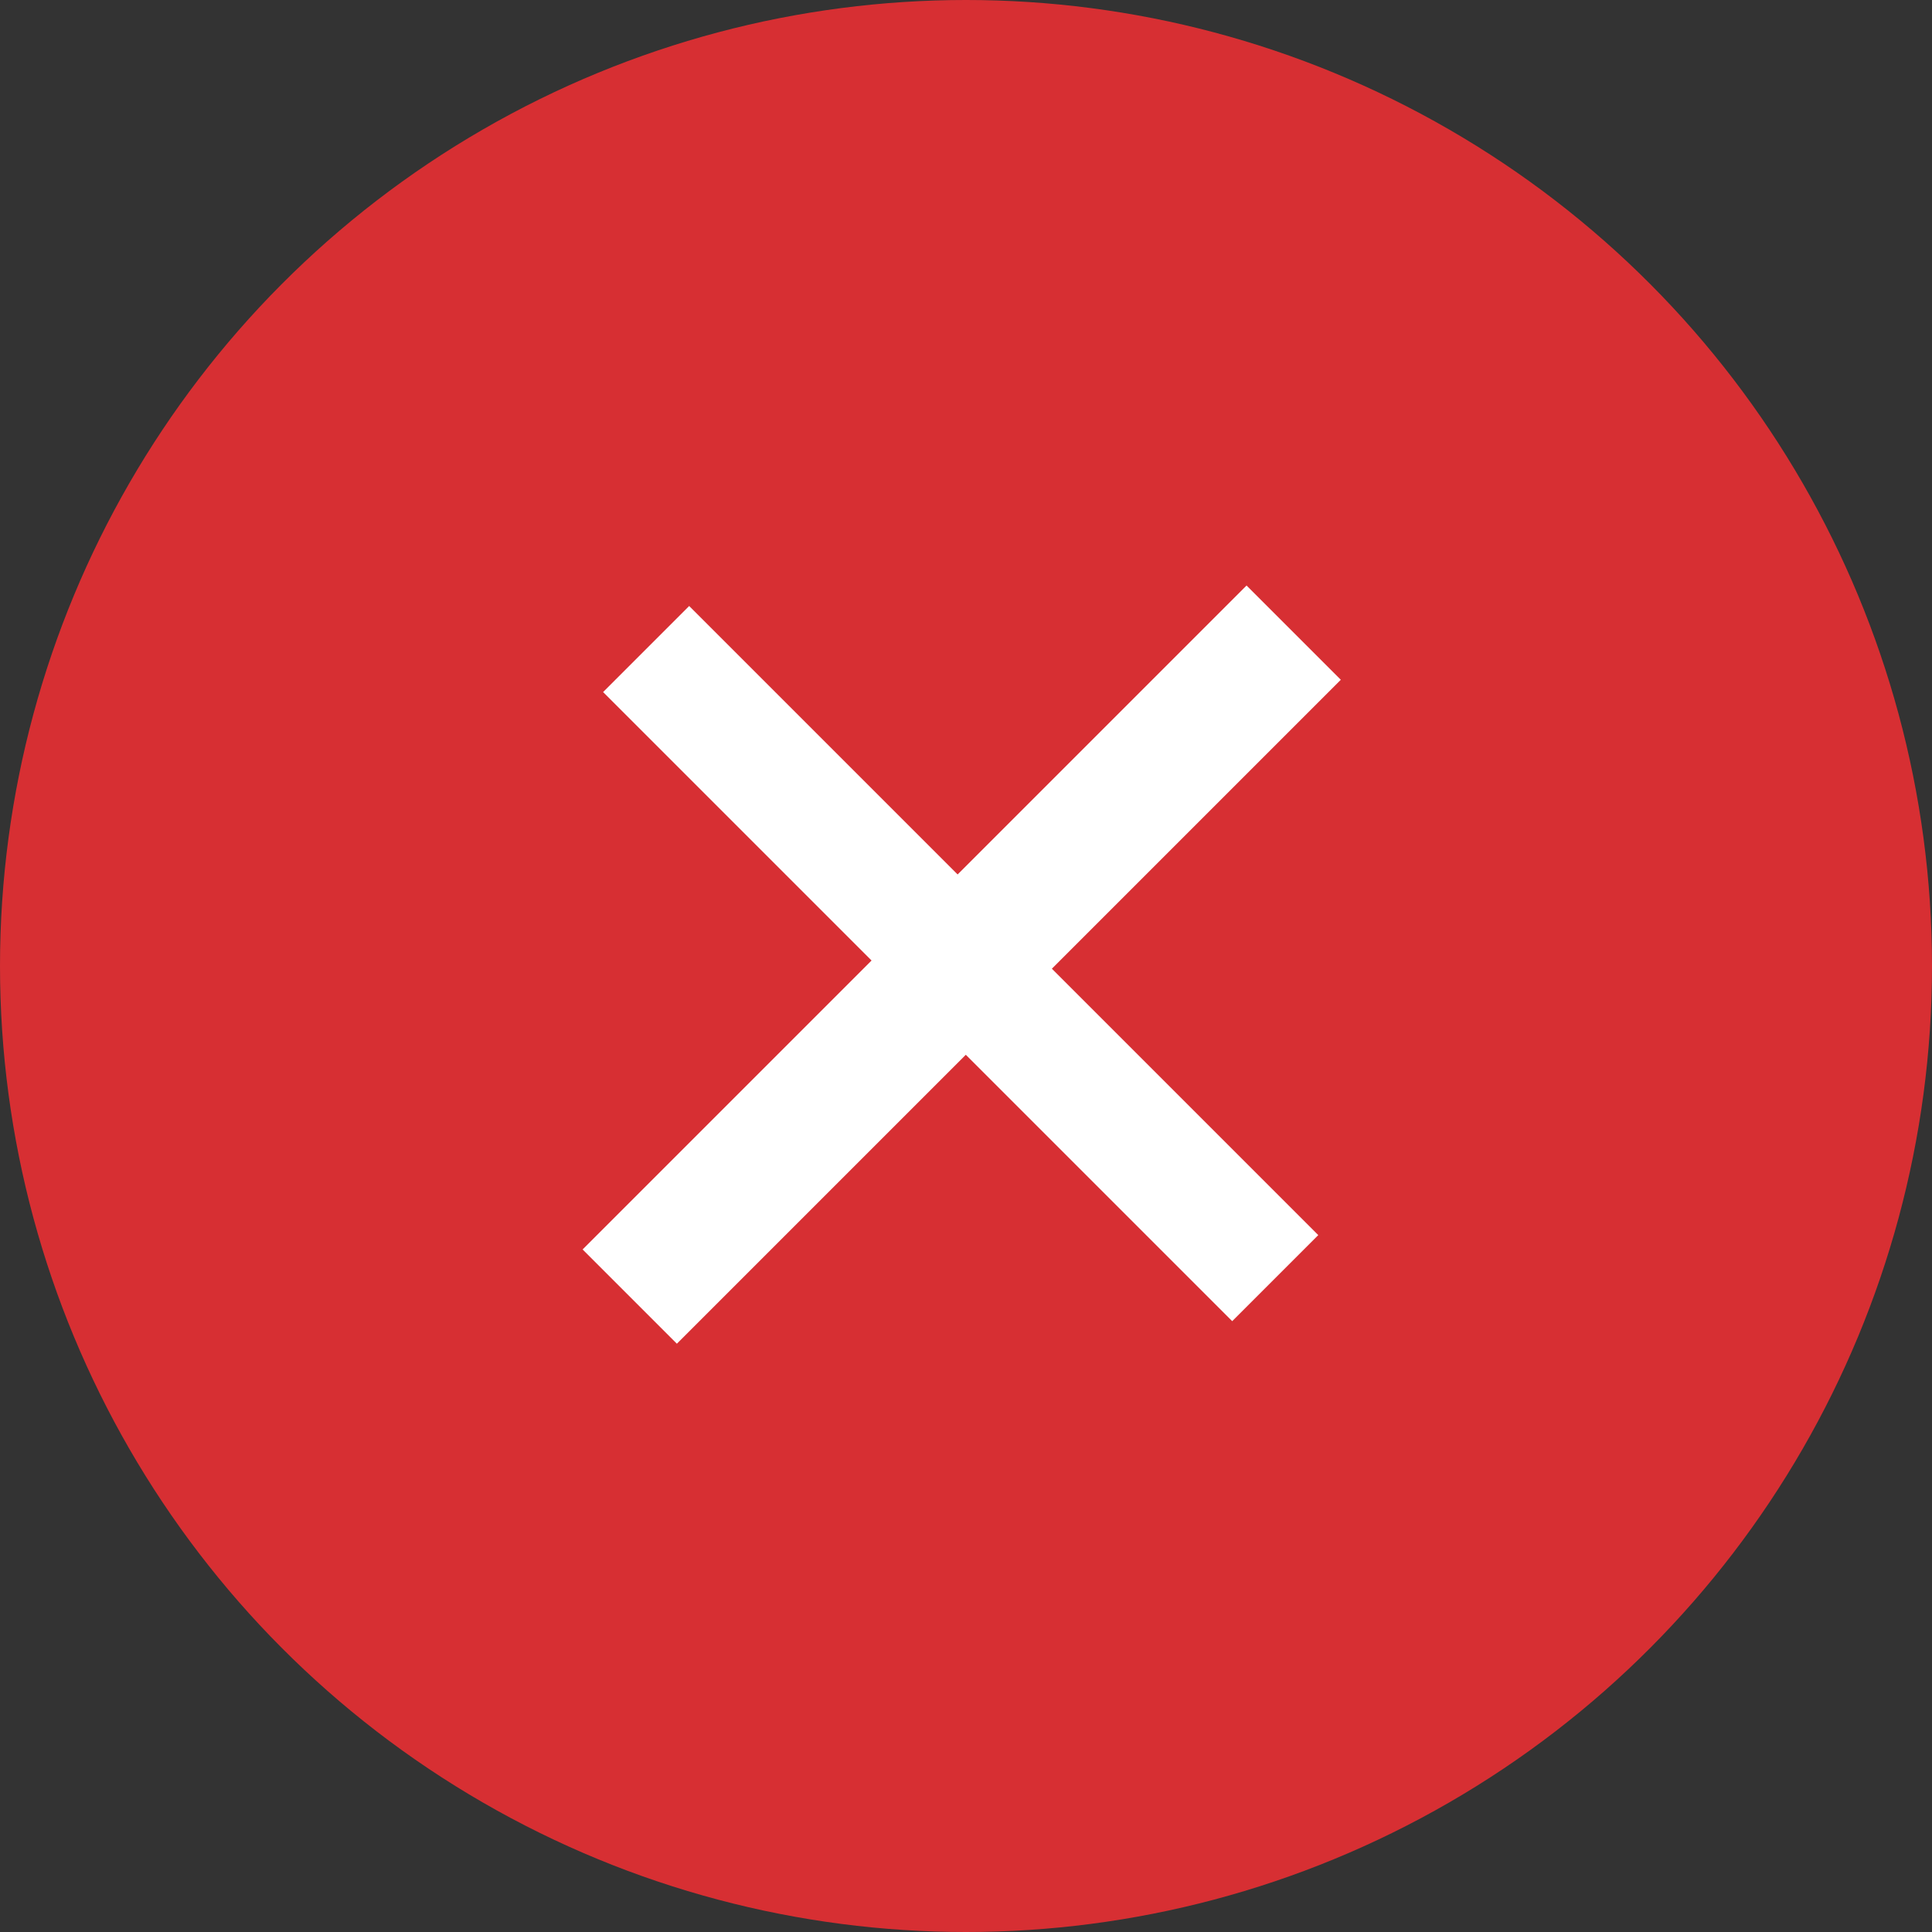 <?xml version="1.0" encoding="UTF-8"?>
<svg width="32px" height="32px" viewBox="0 0 32 32" version="1.1" xmlns="http://www.w3.org/2000/svg" xmlns:xlink="http://www.w3.org/1999/xlink">
    <rect x="0" y="0" width="32" height="32" fill="#333333" stroke="none"/>
    <!-- Generator: Sketch 50.2 (55047) - http://www.bohemiancoding.com/sketch -->
    <title>BTN_close</title>
    <desc>Created with Sketch.</desc>
    <defs></defs>
    <g id="DESKTOP/MOBILE" stroke="none" stroke-width="1" fill="none" fill-rule="evenodd">
        <g id="TEST---Desktop" transform="translate(-630, -1801)">
            <g id="FOGLIO-ILLUSTRATIVO" transform="translate(45, 1631)">
                <g id="aperto" transform="translate(0, 156)">
                    <g id="BTN_close" transform="translate(585, 14)">
                        <circle id="Oval" fill="#D72F33" cx="16" cy="16" r="16"></circle>
                        <polygon id="+" fill="#FFFFFF" transform="translate(15.912, 15.96) rotate(-315) translate(-15.912, -15.96) " points="23.28 14.952 23.28 16.968 17.04 16.968 17.04 23.736 14.832 23.736 14.832 16.968 8.544 16.968 8.544 14.952 14.832 14.952 14.832 8.184 17.04 8.184 17.04 14.952"></polygon>
                    </g>
                </g>
            </g>
        </g>
    </g>
</svg>